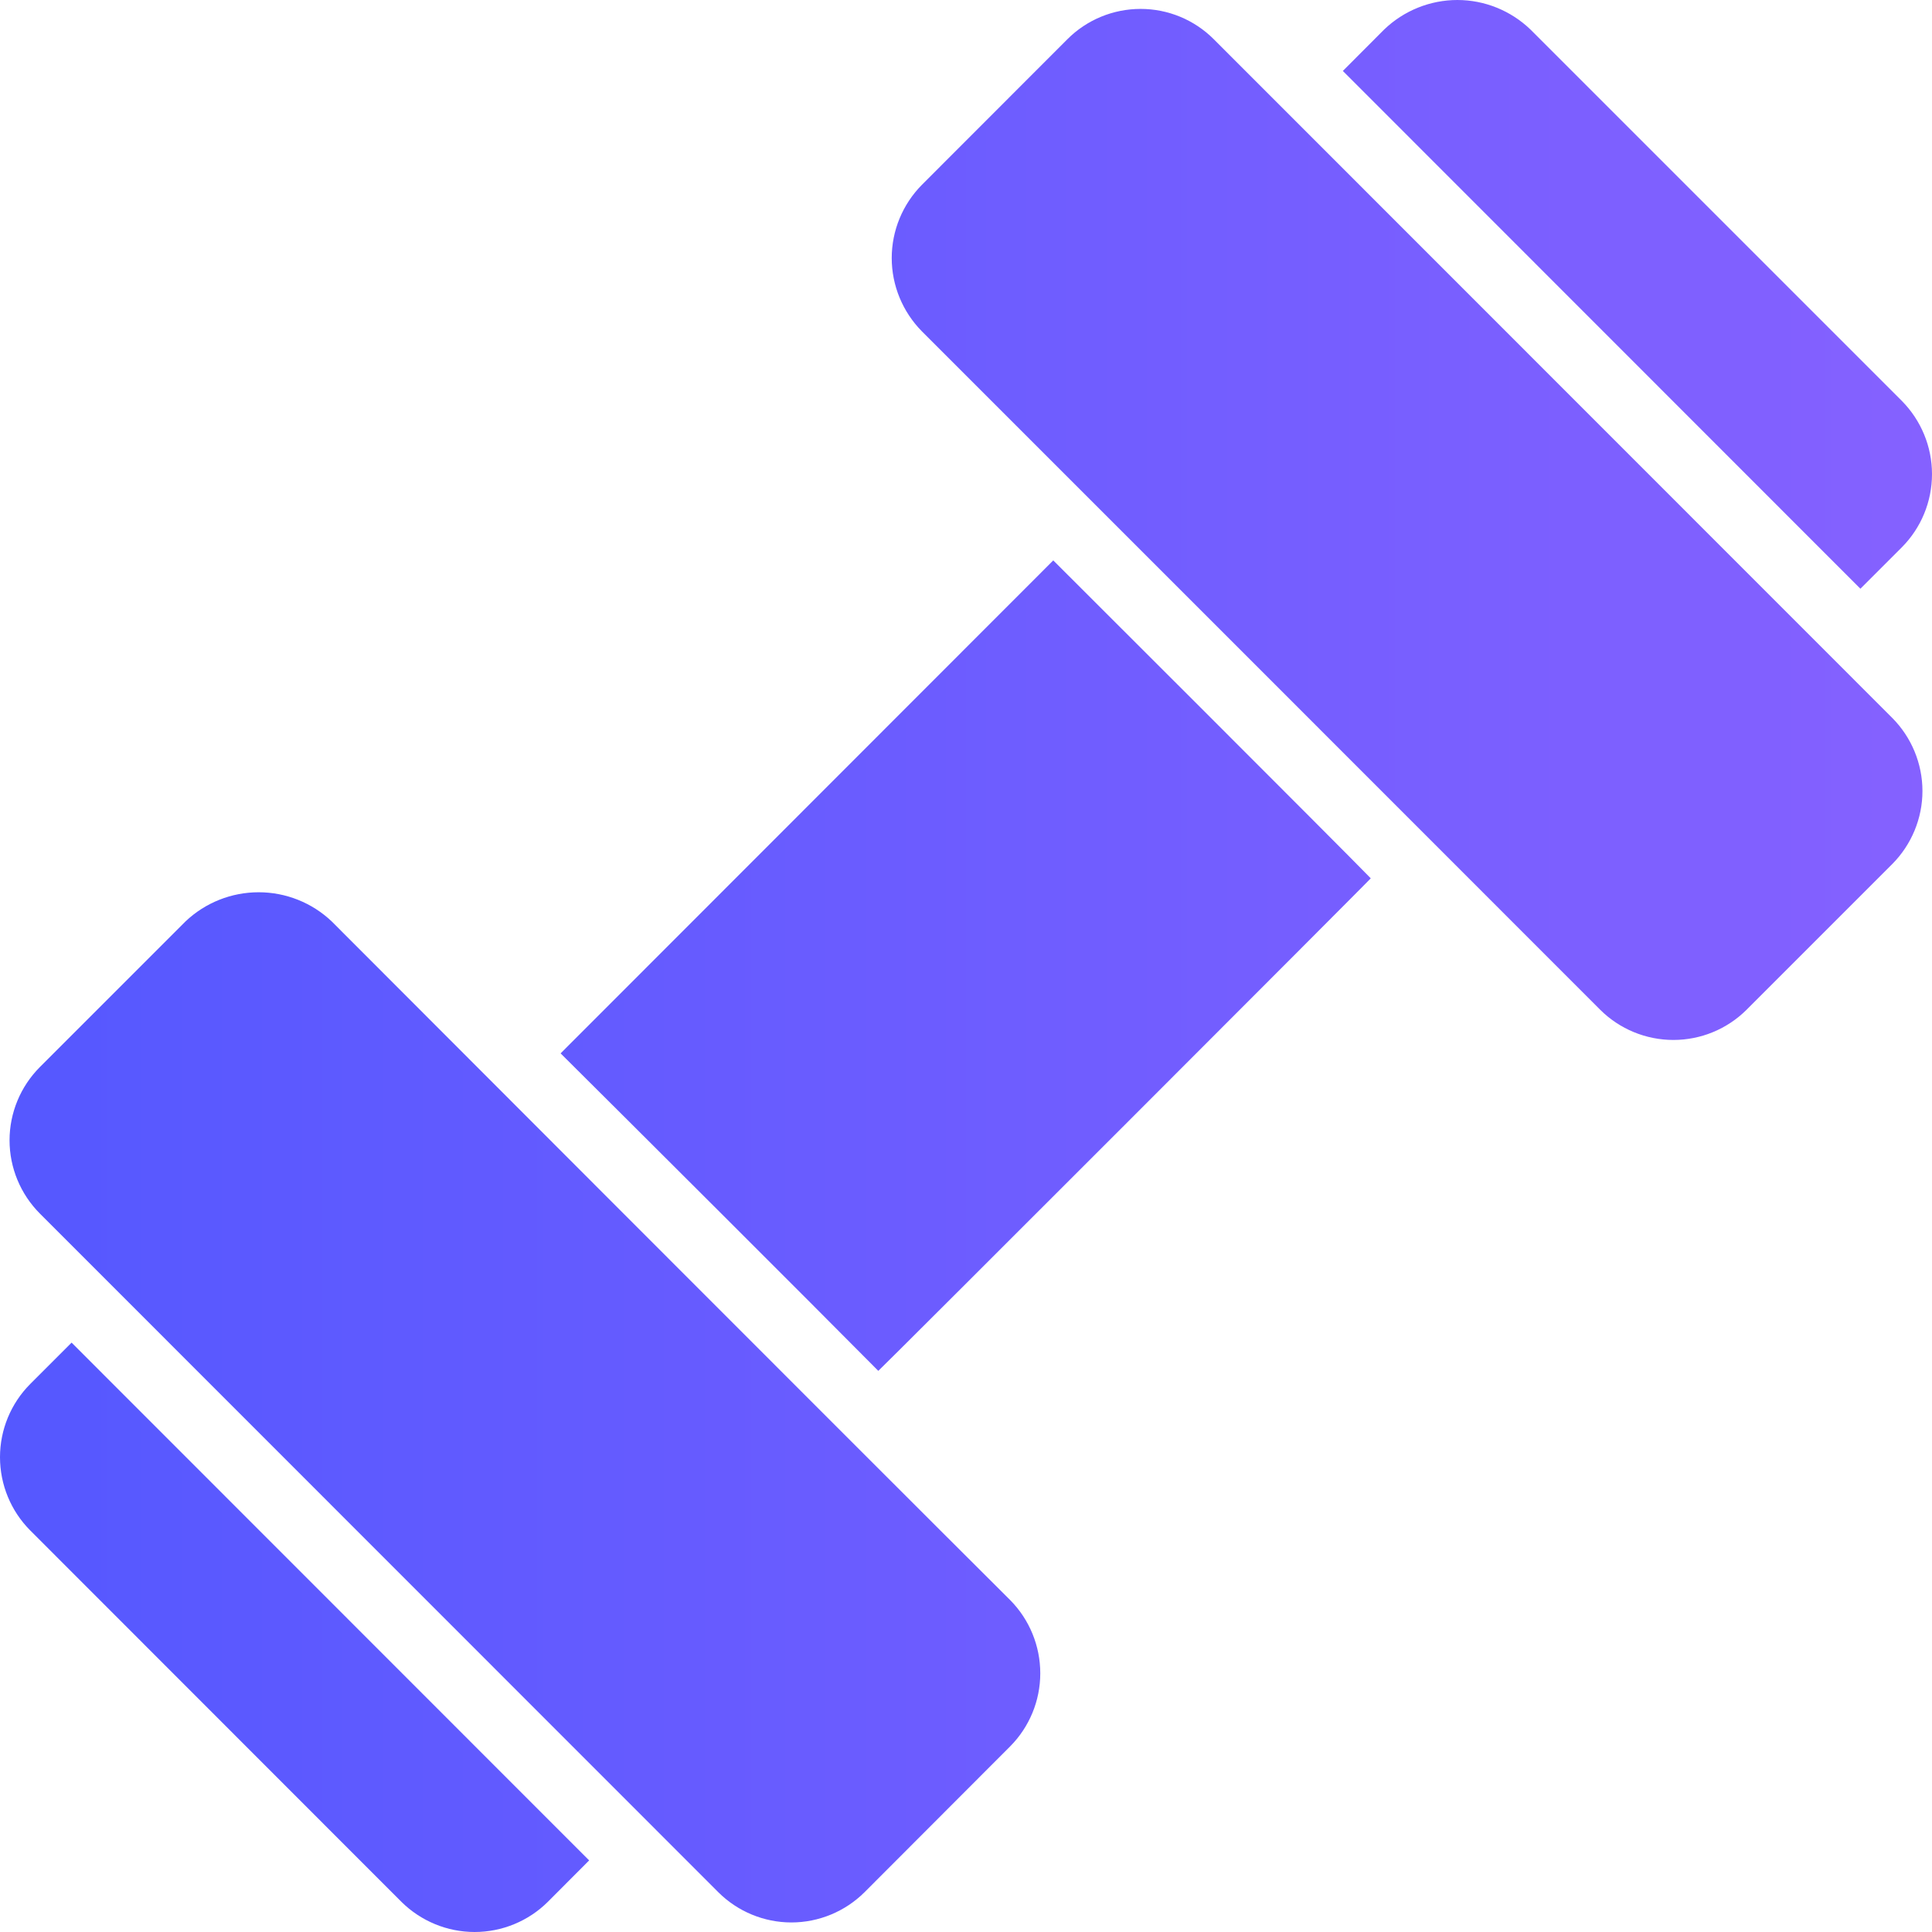 <svg width="18" height="18" viewBox="0 0 18 18" fill="none" xmlns="http://www.w3.org/2000/svg">
<path d="M17.719 5.099C17.899 4.918 18 4.673 18 4.417C18 4.162 17.899 3.917 17.719 3.735L14.259 0.275C14.076 0.099 13.832 0 13.578 0C13.324 0 13.079 0.099 12.896 0.275L12.511 0.661L17.333 5.485L17.719 5.099ZM8.588 3.086C8.409 2.904 8.308 2.659 8.308 2.404C8.308 2.149 8.409 1.904 8.589 1.722L9.945 0.365C10.126 0.184 10.371 0.083 10.627 0.083C10.882 0.083 11.127 0.184 11.308 0.365L17.629 6.688C17.809 6.869 17.911 7.114 17.911 7.37C17.911 7.625 17.809 7.87 17.629 8.051L16.272 9.408C16.091 9.588 15.846 9.689 15.591 9.689C15.335 9.689 15.09 9.588 14.909 9.408C14.909 9.408 8.924 3.421 8.588 3.086ZM5.223 9.814L9.813 5.221C9.813 5.221 12.488 7.891 12.771 8.183C12.782 8.179 8.185 12.777 8.183 12.772C7.567 12.15 5.844 10.431 5.223 9.814ZM0.281 12.895L0.667 12.509L5.489 17.333L5.104 17.719C4.923 17.899 4.677 18 4.422 18C4.167 18 3.922 17.899 3.74 17.719L0.281 14.258C0.101 14.077 0 13.832 0 13.576C0 13.321 0.101 13.076 0.281 12.895ZM0.371 9.942L1.728 8.585C1.912 8.41 2.156 8.313 2.41 8.313C2.663 8.313 2.907 8.41 3.091 8.585C3.091 8.585 8.072 13.574 9.412 14.908C9.591 15.089 9.692 15.334 9.692 15.59C9.692 15.845 9.591 16.09 9.411 16.271L8.055 17.629C7.874 17.809 7.629 17.911 7.373 17.911C7.118 17.911 6.872 17.809 6.692 17.629L0.371 11.306C0.191 11.125 0.089 10.88 0.089 10.624C0.089 10.368 0.191 10.123 0.371 9.942Z" fill="url(#paint0_linear_291_1966)"/>
<defs>
<linearGradient id="paint0_linear_291_1966" x1="18" y1="9" x2="-2.21842e-05" y2="9" gradientUnits="userSpaceOnUse">
<stop stop-color="#8561FF"/>
<stop offset="1" stop-color="#5558FF"/>
</linearGradient>
</defs>
</svg>
